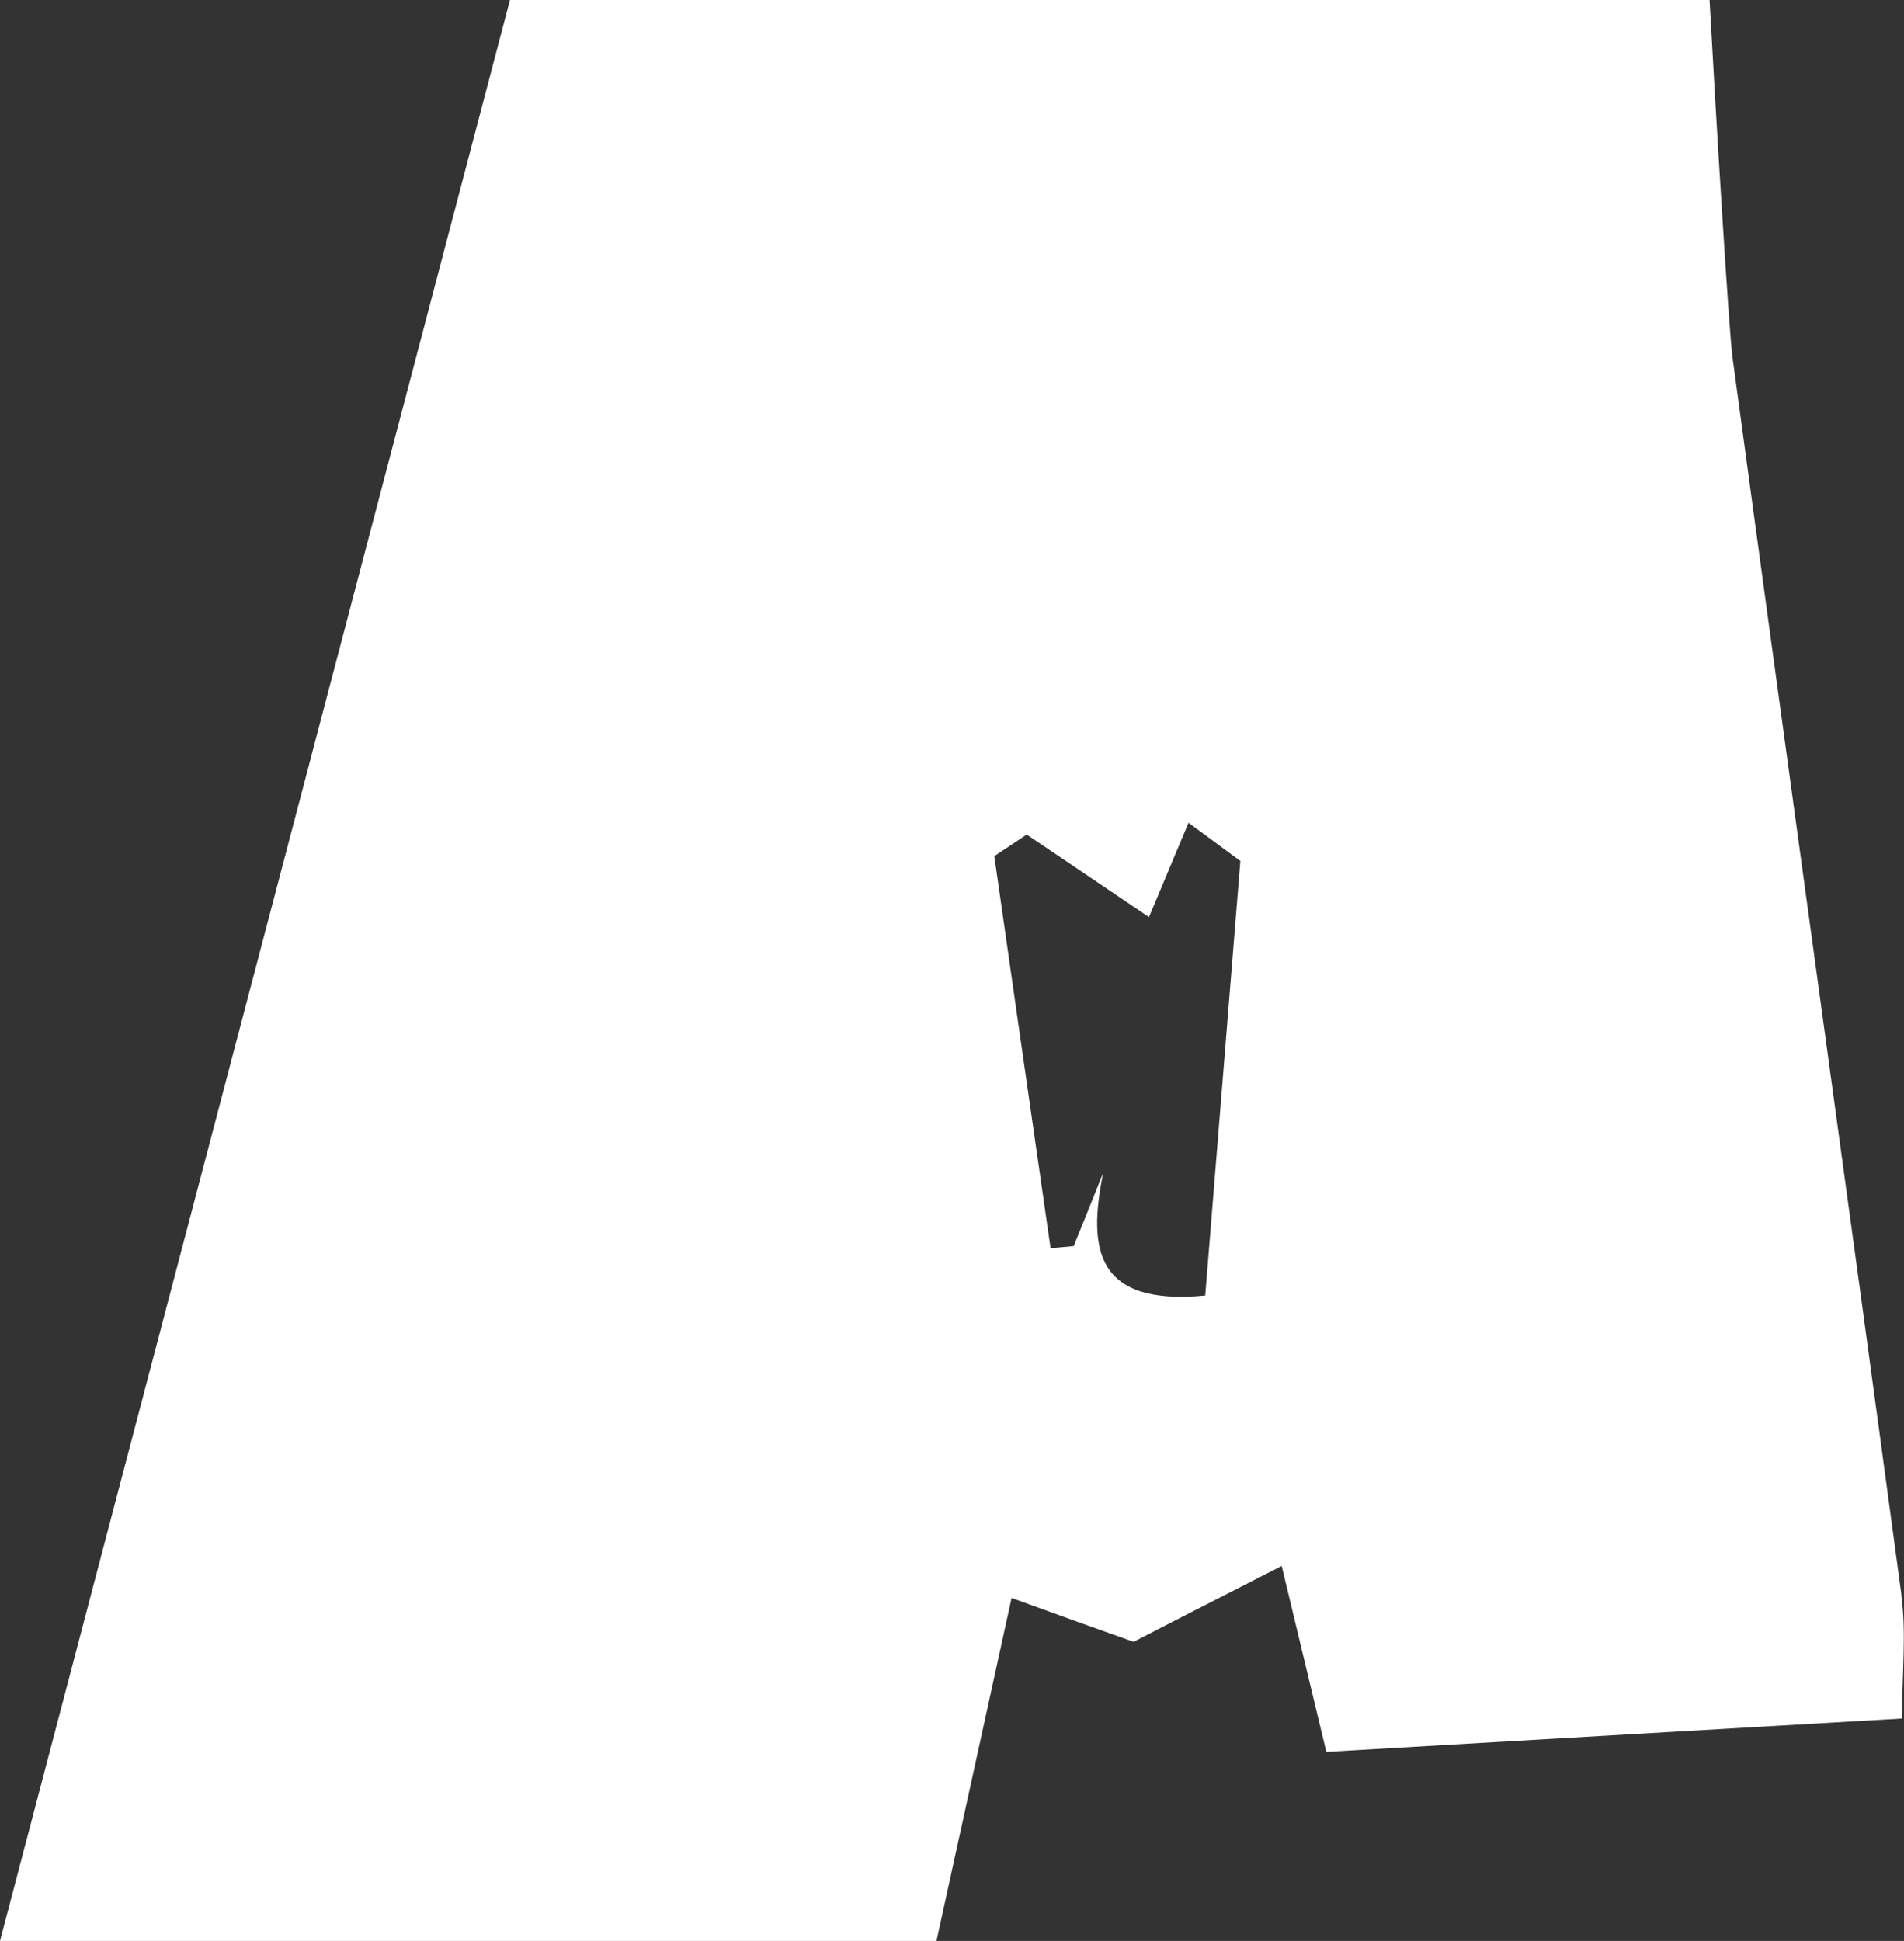 <?xml version="1.0" encoding="UTF-8"?>
<svg id="_레이어_2" data-name="레이어 2" xmlns="http://www.w3.org/2000/svg" viewBox="0 0 98.12 100">
  <rect x="0" y="0" width="98.12" height="100" fill="#333333" stroke="none"/>
  <defs>
    <style>
      .cls-1 {
        fill: #fff;
        stroke-width: 0px;
      }
    </style>
  </defs>
  <g id="_레이어_1-2" data-name="레이어 1">
    <g>
      <path class="cls-1" d="M97.99,82.19c-2.87-21.28-5.83-42.53-8.71-63.79-.18-1.36-.86-12.48-1.18-18.4H26.28C17.67,32.77,8.96,65.91,0,100h48.26c1.18-5.42,2.5-11.38,3.87-17.67,2.25.82,4.45,1.61,6.29,2.26,2.59-1.34,4.8-2.46,7.63-3.91.96,4,1.69,7.04,2.3,9.58,9.99-.58,19.54-1.13,29.67-1.72,0-2.41.23-4.42-.04-6.35ZM62.11,66.75c-5.67.54-6.04-2.42-5.27-6.27-.01.02-.02.05-.04.07h0c-.49,1.23-.97,2.43-1.47,3.65-.4.04-.8.07-1.19.11-.97-6.74-1.94-13.47-2.9-20.2.56-.37,1.11-.74,1.67-1.11,2.11,1.41,4.2,2.84,6.3,4.25.68-1.62,1.36-3.24,2.04-4.86.89.66,1.78,1.31,2.67,1.97-.6,7.4-1.2,14.8-1.81,22.38Z"/>
      <path class="cls-1" d="M56.78,60.71c.85-4.55,1.69-9.09,2.54-13.64-.85,4.55-1.69,9.09-2.54,13.64Z"/>
    </g>
  </g>
</svg>